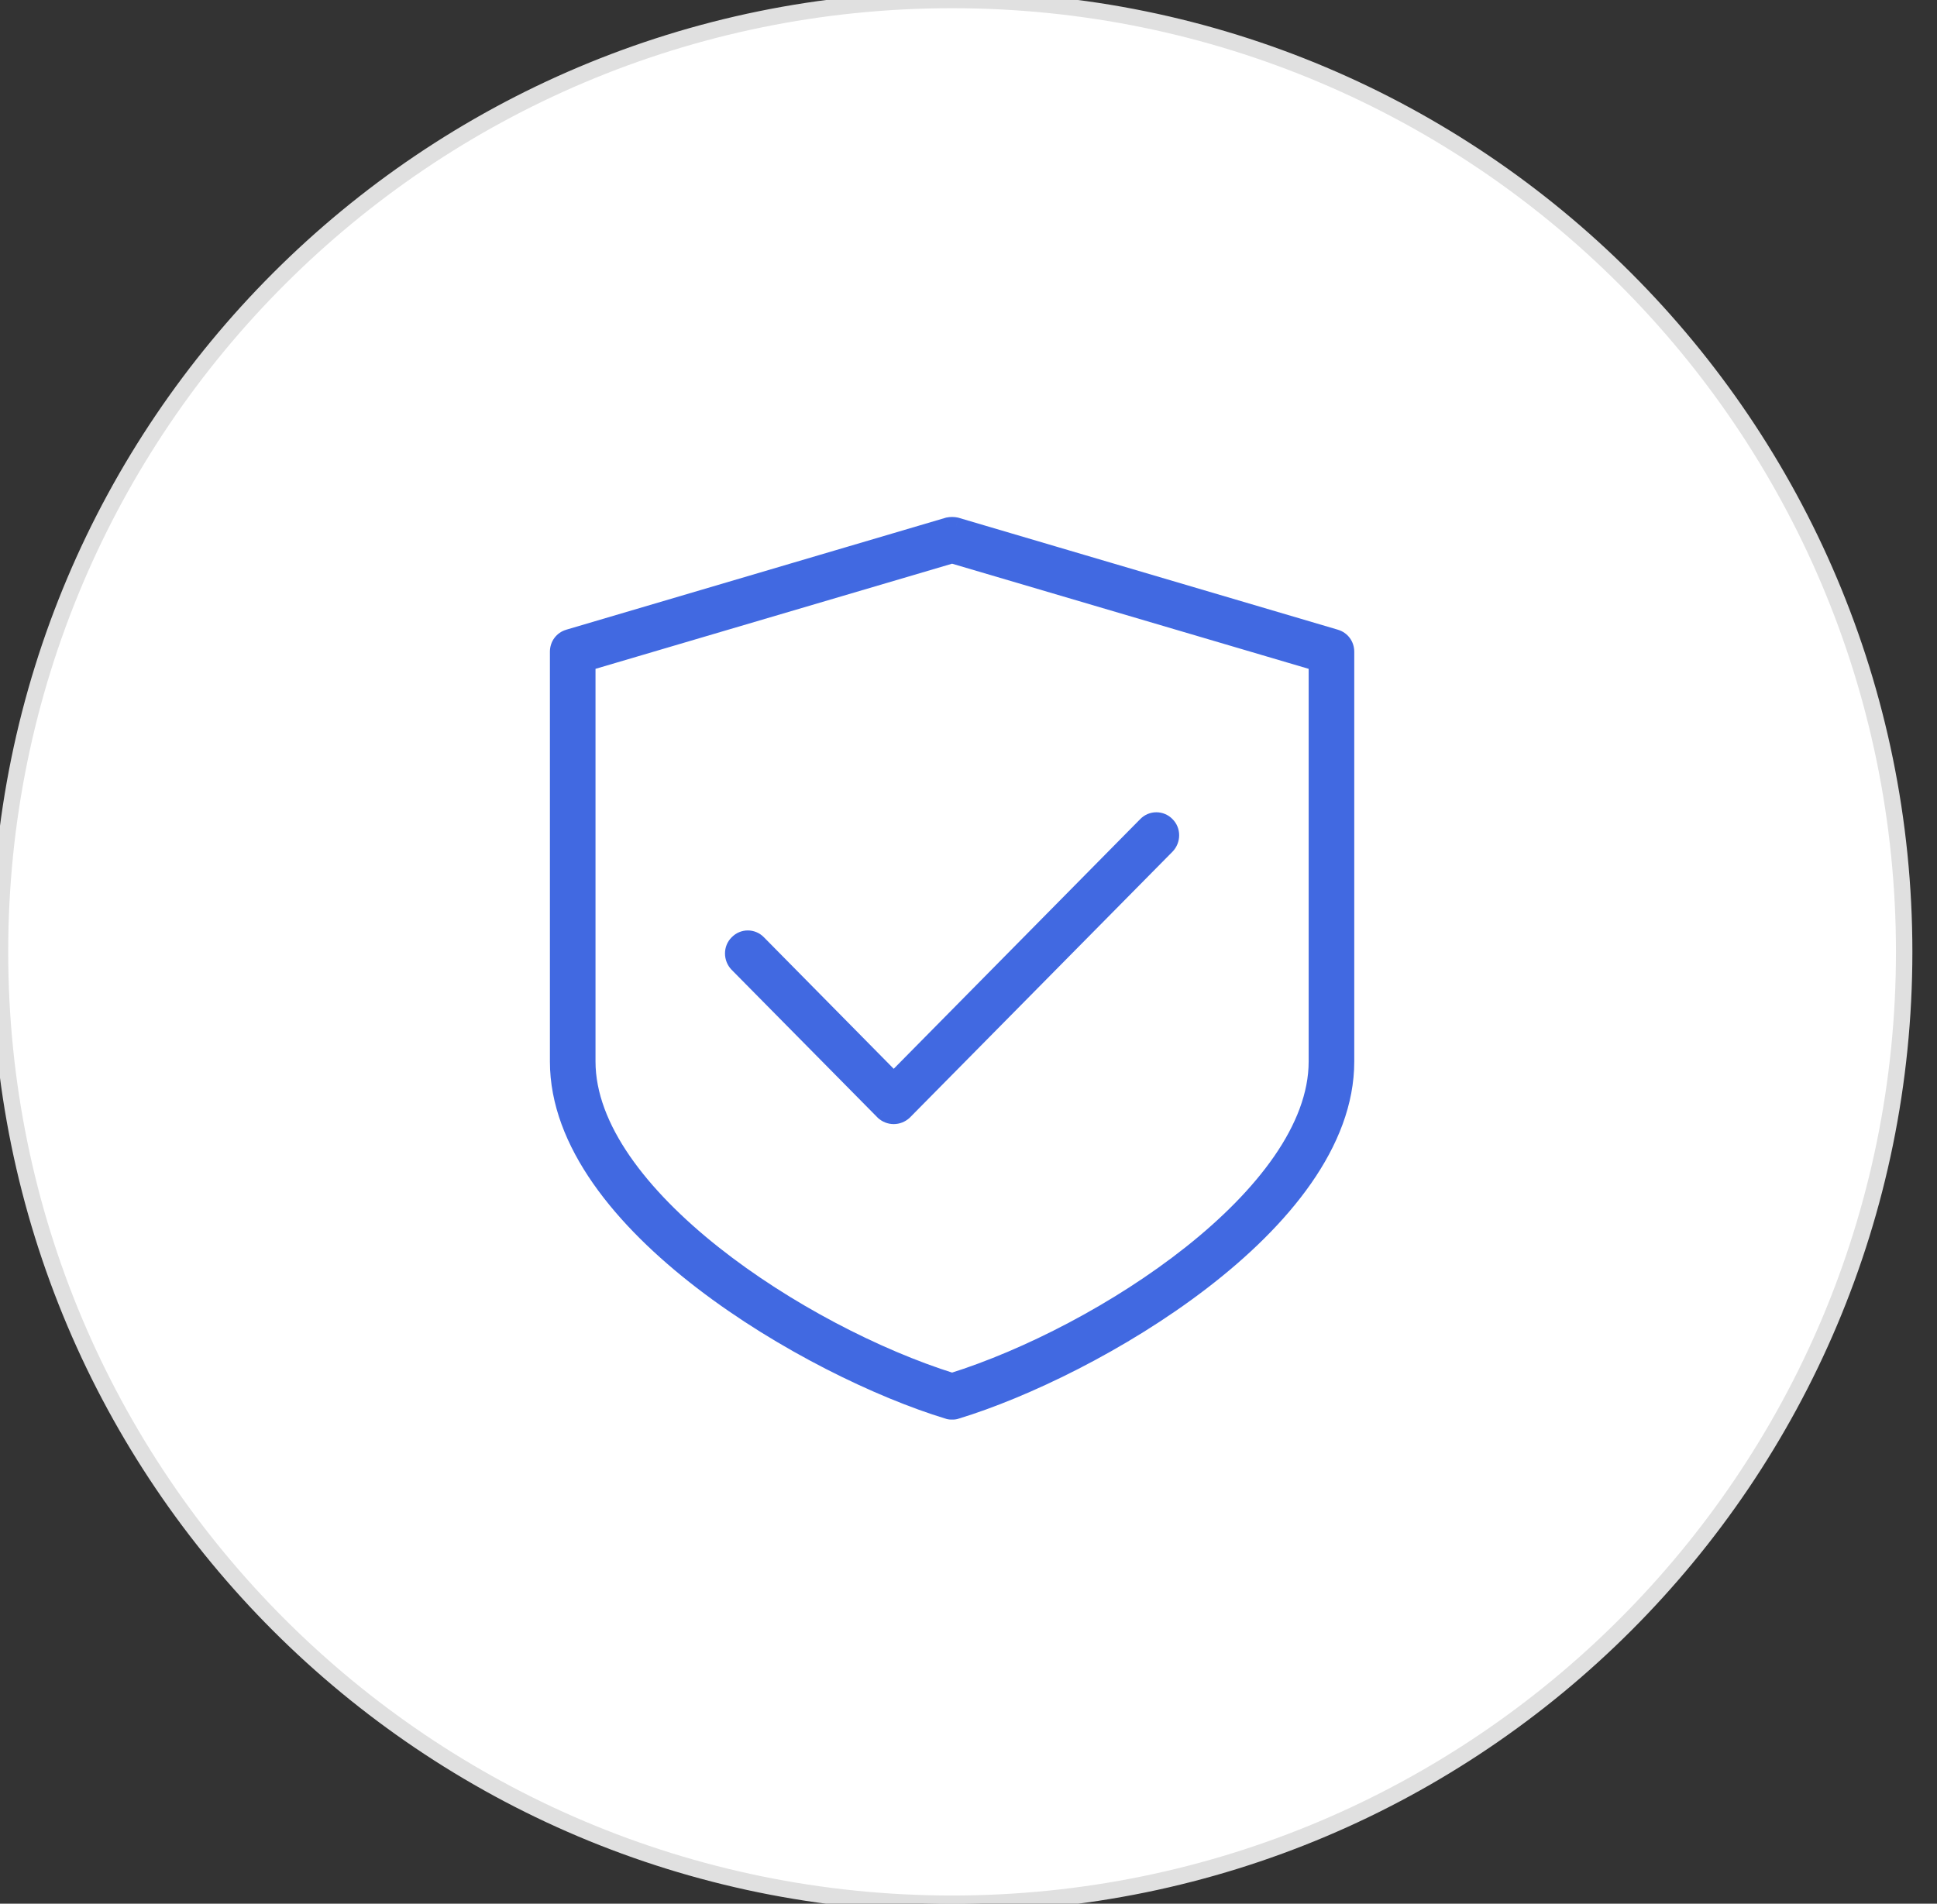 <svg width="59" height="58" viewBox="0 0 59 58" fill="none" xmlns="http://www.w3.org/2000/svg">
<rect x="0" y="0" width="59" height="58" fill="#333333" stroke="none"/>
<path d="M29 58C45.016 58 58 45.016 58 29C58 12.984 45.016 0 29 0C12.984 0 0 12.984 0 29C0 45.016 12.984 58 29 58Z" fill="white" stroke="#E0E0E0" stroke-width="0.5"/>
<path fill-rule="evenodd" clip-rule="evenodd" d="M17.889 32.342V20.19L29 16.914L40.111 20.19V32.342C40.111 36.384 33.588 40.642 29 42.082C24.412 40.642 17.889 36.384 17.889 32.342ZM28.871 42.982C28.913 43 28.956 43 29 43C29.044 43 29.087 43 29.129 42.982C33.268 41.722 41 37.293 41 32.342V19.857C41 19.65 40.87 19.479 40.68 19.425L29.124 16.014C29.043 15.995 28.957 15.995 28.876 16.014L17.32 19.425C17.13 19.479 17 19.65 17 19.857V32.342C17 37.293 24.732 41.722 28.871 42.982ZM26.908 33.873C26.995 33.953 27.108 33.998 27.222 33.998C27.336 33.998 27.45 33.953 27.537 33.873L35.537 25.771C35.71 25.591 35.71 25.303 35.537 25.132C35.363 24.952 35.082 24.952 34.908 25.132L27.222 32.918L23.092 28.733C22.918 28.553 22.637 28.553 22.463 28.733C22.29 28.904 22.29 29.192 22.463 29.372L26.908 33.873Z" fill="#4169e1"/>
<path d="M17.889 20.19L17.818 19.95L17.639 20.003V20.19H17.889ZM29 16.914L29.071 16.674L29 16.653L28.929 16.674L29 16.914ZM40.111 20.19H40.361V20.003L40.182 19.95L40.111 20.19ZM29 42.082L28.925 42.32L29 42.344L29.075 42.32L29 42.082ZM28.871 42.982L28.97 42.752L28.957 42.747L28.944 42.743L28.871 42.982ZM29.129 42.982L29.056 42.743L29.043 42.747L29.03 42.752L29.129 42.982ZM40.68 19.425L40.609 19.665L40.612 19.666L40.68 19.425ZM29.124 16.014L29.195 15.774L29.187 15.771L29.178 15.769L29.124 16.014ZM28.876 16.014L28.822 15.769L28.813 15.771L28.805 15.774L28.876 16.014ZM17.32 19.425L17.388 19.666L17.391 19.665L17.32 19.425ZM26.908 33.873L26.73 34.048L26.737 34.056L26.908 33.873ZM27.537 33.873L27.707 34.056L27.715 34.048L27.537 33.873ZM35.537 25.771L35.715 25.947L35.717 25.945L35.537 25.771ZM35.537 25.132L35.357 25.306L35.361 25.31L35.537 25.132ZM34.908 25.132L35.086 25.308L35.087 25.306L34.908 25.132ZM27.222 32.918L27.044 33.094L27.222 33.274L27.4 33.094L27.222 32.918ZM23.092 28.733L22.913 28.907L22.915 28.908L23.092 28.733ZM22.463 28.733L22.639 28.911L22.643 28.907L22.463 28.733ZM22.463 29.372L22.283 29.545L22.285 29.547L22.463 29.372ZM17.639 20.19V32.342H18.139V20.19H17.639ZM28.929 16.674L17.818 19.95L17.96 20.43L29.071 17.153L28.929 16.674ZM40.182 19.95L29.071 16.674L28.929 17.153L40.04 20.43L40.182 19.95ZM40.361 32.342V20.19H39.861V32.342H40.361ZM29.075 42.32C31.398 41.591 34.203 40.152 36.431 38.383C37.546 37.498 38.524 36.525 39.226 35.509C39.927 34.493 40.361 33.42 40.361 32.342H39.861C39.861 33.285 39.48 34.26 38.814 35.225C38.149 36.188 37.21 37.127 36.12 37.992C33.94 39.722 31.19 41.132 28.925 41.843L29.075 42.32ZM17.639 32.342C17.639 33.42 18.073 34.493 18.774 35.509C19.476 36.525 20.454 37.498 21.569 38.383C23.797 40.152 26.602 41.591 28.925 42.32L29.075 41.843C26.81 41.132 24.06 39.722 21.88 37.992C20.79 37.127 19.851 36.188 19.186 35.225C18.52 34.26 18.139 33.285 18.139 32.342H17.639ZM29 42.75C28.989 42.75 28.981 42.75 28.974 42.75C28.967 42.75 28.963 42.749 28.961 42.749C28.957 42.749 28.961 42.749 28.97 42.752L28.772 43.212C28.869 43.253 28.964 43.25 29 43.25V42.75ZM29.03 42.752C29.039 42.749 29.043 42.749 29.039 42.749C29.037 42.749 29.033 42.75 29.026 42.75C29.019 42.75 29.011 42.75 29 42.75V43.25C29.036 43.25 29.131 43.253 29.228 43.212L29.03 42.752ZM40.75 32.342C40.75 34.693 38.905 36.972 36.464 38.848C34.038 40.713 31.098 42.121 29.056 42.743L29.202 43.221C31.3 42.583 34.294 41.147 36.769 39.244C39.23 37.353 41.25 34.943 41.25 32.342H40.75ZM40.75 19.857V32.342H41.25V19.857H40.75ZM40.612 19.666C40.692 19.688 40.75 19.759 40.75 19.857H41.25C41.25 19.541 41.048 19.27 40.748 19.185L40.612 19.666ZM29.054 16.253L40.609 19.665L40.751 19.185L29.195 15.774L29.054 16.253ZM28.929 16.258C28.976 16.247 29.024 16.247 29.071 16.258L29.178 15.769C29.061 15.744 28.939 15.744 28.822 15.769L28.929 16.258ZM17.391 19.665L28.946 16.253L28.805 15.774L17.249 19.185L17.391 19.665ZM17.25 19.857C17.25 19.759 17.308 19.688 17.388 19.666L17.252 19.185C16.951 19.27 16.75 19.541 16.75 19.857H17.25ZM17.25 32.342V19.857H16.75V32.342H17.25ZM28.944 42.743C26.902 42.121 23.962 40.713 21.536 38.848C19.095 36.972 17.25 34.693 17.25 32.342H16.75C16.75 34.943 18.77 37.353 21.231 39.244C23.706 41.147 26.7 42.583 28.798 43.221L28.944 42.743ZM27.222 33.748C27.174 33.748 27.12 33.729 27.078 33.689L26.737 34.056C26.869 34.178 27.043 34.248 27.222 34.248V33.748ZM27.367 33.689C27.324 33.729 27.271 33.748 27.222 33.748V34.248C27.401 34.248 27.575 34.178 27.707 34.056L27.367 33.689ZM35.359 25.596L27.359 33.697L27.715 34.048L35.715 25.947L35.359 25.596ZM35.361 25.31C35.433 25.381 35.439 25.512 35.357 25.598L35.717 25.945C35.981 25.67 35.987 25.225 35.712 24.954L35.361 25.31ZM35.087 25.306C35.163 25.227 35.281 25.227 35.357 25.306L35.717 24.958C35.444 24.677 35 24.677 34.728 24.958L35.087 25.306ZM27.4 33.094L35.086 25.308L34.73 24.956L27.044 32.743L27.4 33.094ZM22.915 28.908L27.044 33.094L27.4 32.743L23.27 28.557L22.915 28.908ZM22.643 28.907C22.719 28.828 22.837 28.828 22.913 28.907L23.272 28.559C23 28.277 22.556 28.277 22.284 28.559L22.643 28.907ZM22.643 29.198C22.561 29.113 22.567 28.981 22.639 28.911L22.288 28.555C22.012 28.826 22.019 29.271 22.283 29.545L22.643 29.198ZM27.085 33.697L22.641 29.196L22.285 29.547L26.73 34.048L27.085 33.697Z" fill="#4169e1"/>
</svg>
